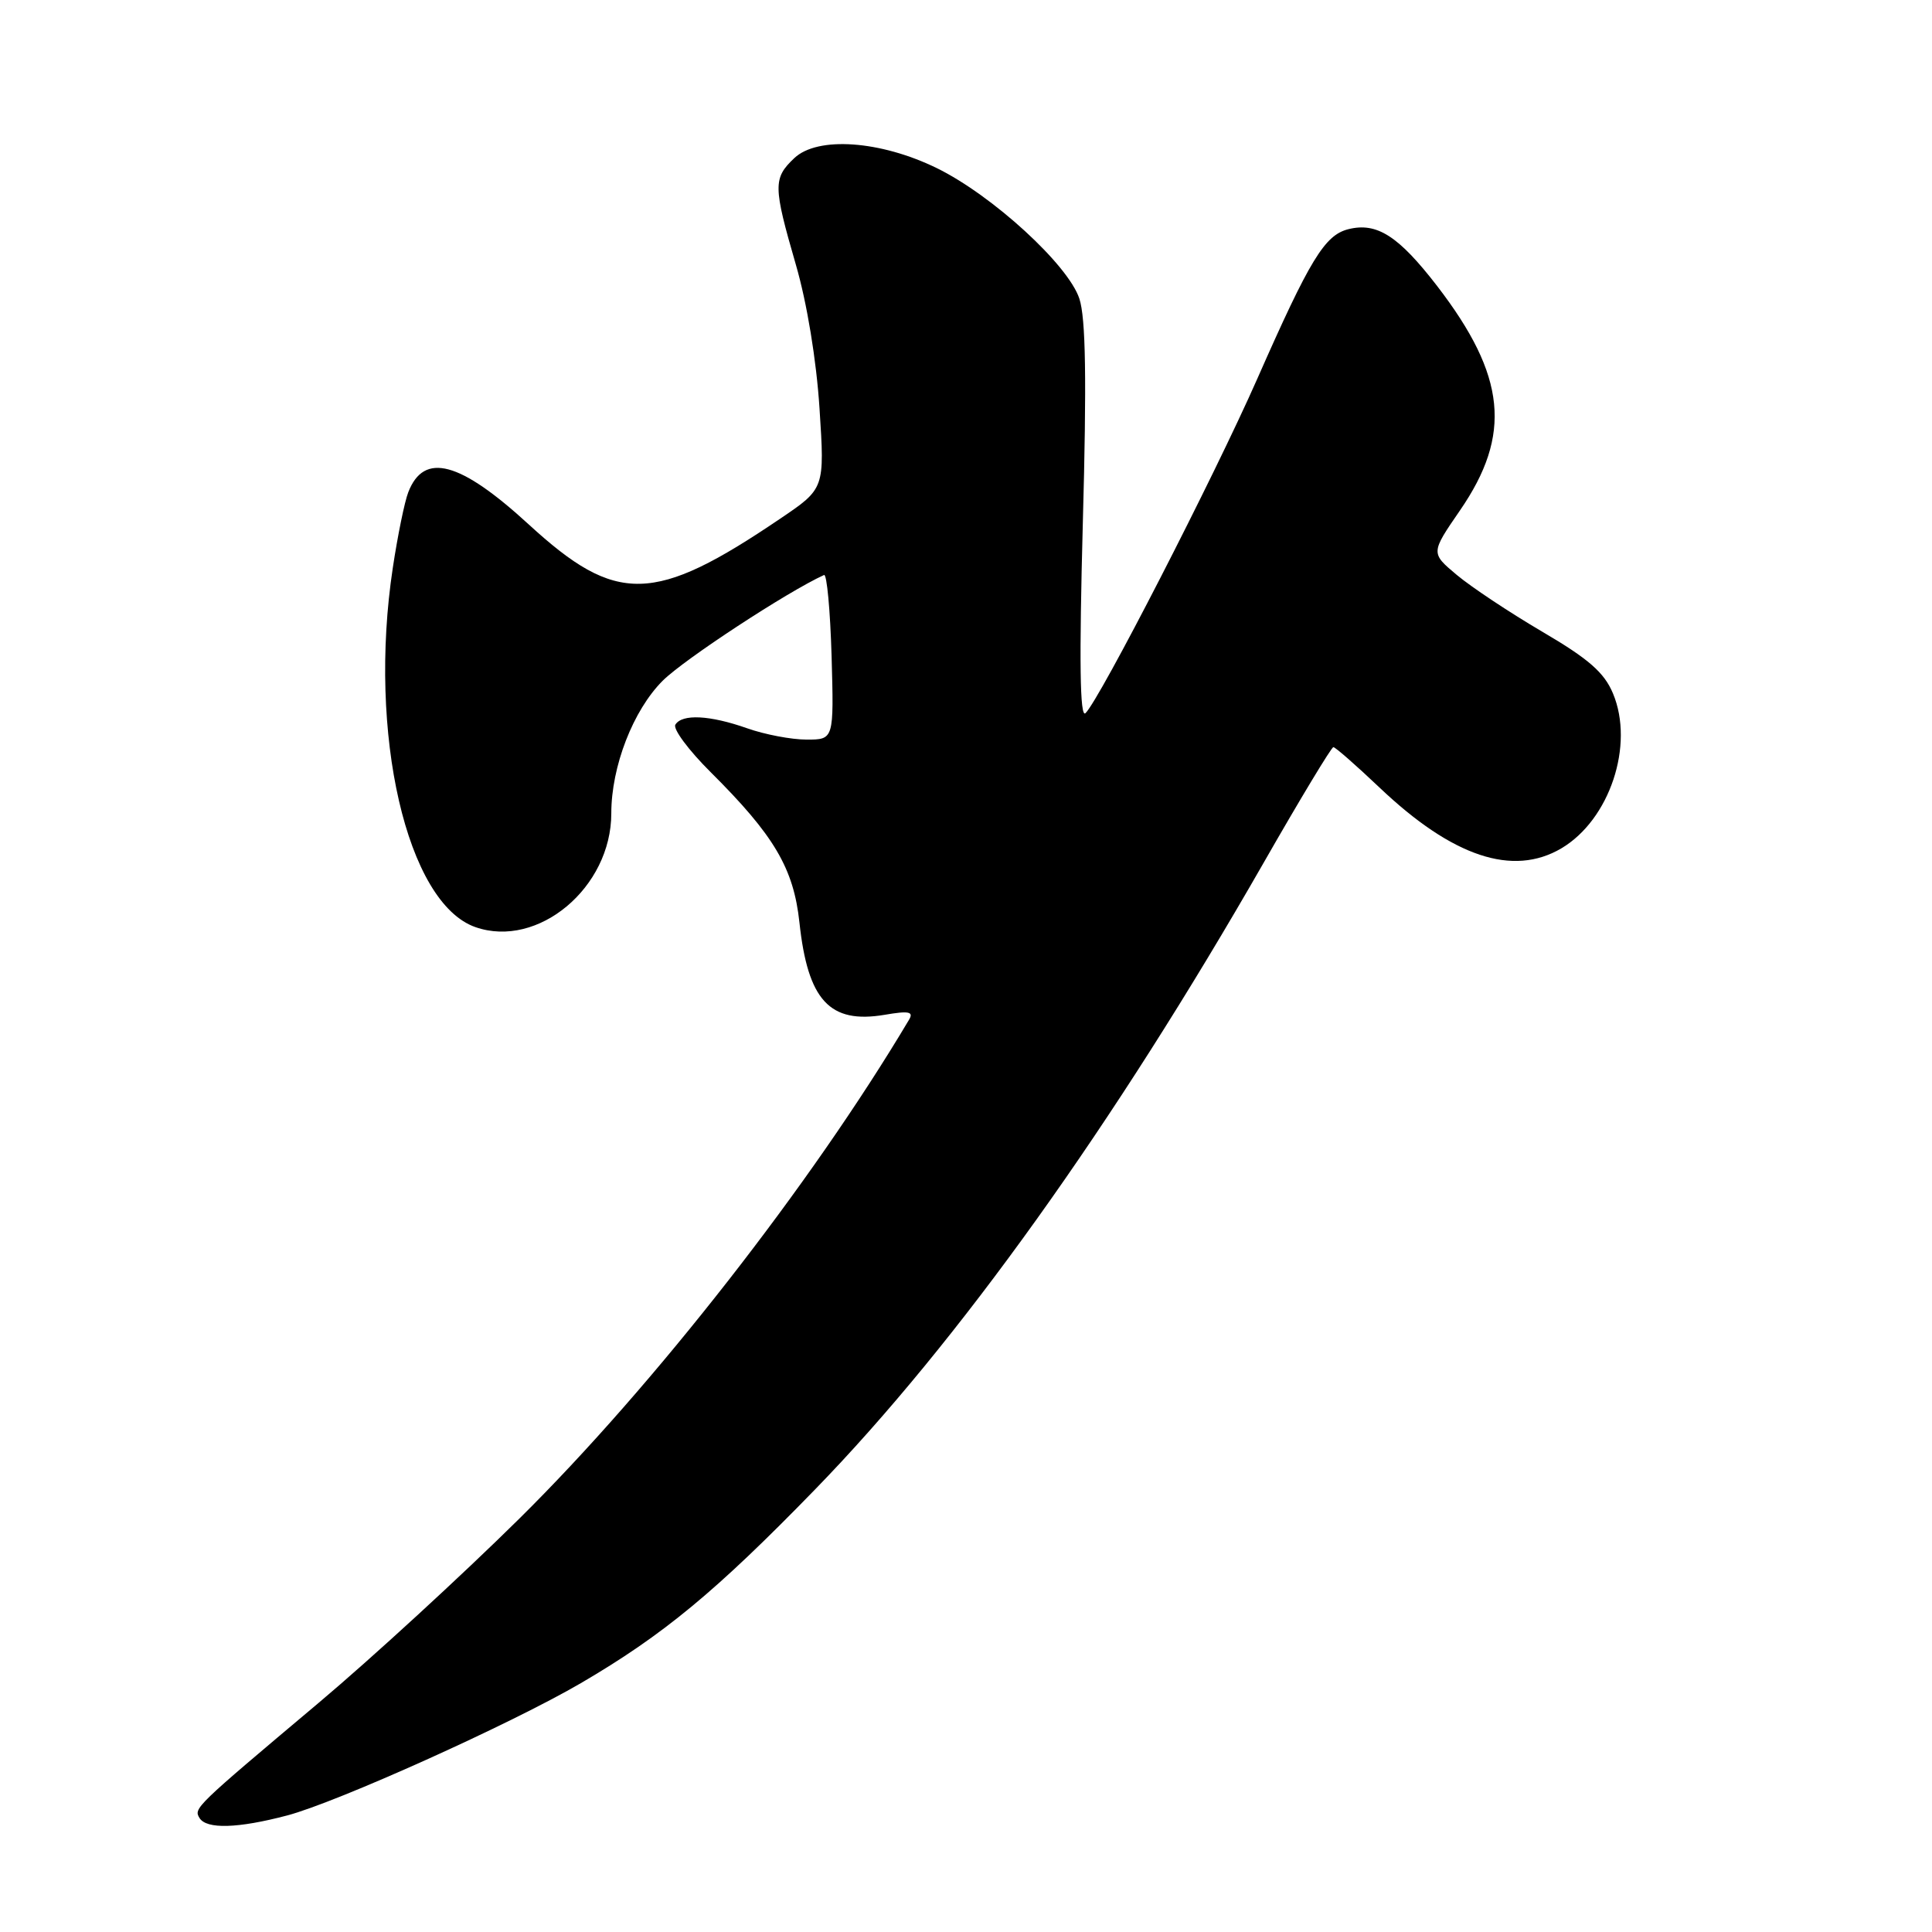 <?xml version="1.0" encoding="UTF-8" standalone="no"?>
<!DOCTYPE svg PUBLIC "-//W3C//DTD SVG 1.1//EN" "http://www.w3.org/Graphics/SVG/1.1/DTD/svg11.dtd" >
<svg xmlns="http://www.w3.org/2000/svg" xmlns:xlink="http://www.w3.org/1999/xlink" version="1.1" viewBox="0 0 256 256">
 <g >
 <path fill="currentColor"
d=" M 38.04 240.56 C 44.62 238.83 67.69 228.44 76.96 223.03 C 87.89 216.64 94.85 210.89 108.02 197.34 C 126.92 177.90 147.53 149.09 167.48 114.25 C 172.28 105.86 176.42 99.00 176.68 99.00 C 176.94 99.00 179.70 101.42 182.82 104.38 C 192.48 113.55 200.46 116.20 206.89 112.41 C 213.29 108.62 216.59 98.73 213.73 91.89 C 212.57 89.11 210.51 87.31 204.37 83.71 C 200.04 81.17 194.94 77.78 193.03 76.18 C 189.57 73.28 189.57 73.28 193.45 67.64 C 200.37 57.59 199.58 49.80 190.43 37.90 C 185.31 31.26 182.44 29.42 178.66 30.37 C 175.53 31.16 173.58 34.35 166.61 50.16 C 160.85 63.22 145.69 92.73 143.83 94.50 C 143.09 95.20 142.99 87.61 143.48 69.30 C 144.00 50.33 143.87 42.13 143.02 39.57 C 141.54 35.08 131.49 25.88 124.14 22.28 C 116.66 18.62 108.34 18.03 105.25 20.95 C 102.43 23.62 102.44 24.66 105.45 35.05 C 106.93 40.13 108.18 47.74 108.59 54.12 C 109.28 64.74 109.28 64.74 103.39 68.72 C 86.67 80.05 81.69 80.16 70.06 69.49 C 60.95 61.13 56.18 59.85 54.10 65.22 C 53.61 66.47 52.69 70.98 52.05 75.23 C 48.72 97.20 53.89 119.67 63.00 122.85 C 71.29 125.74 81.00 117.61 81.00 107.78 C 81.00 101.56 83.89 94.11 87.82 90.19 C 90.68 87.35 104.35 78.39 109.19 76.19 C 109.56 76.02 110.01 80.85 110.19 86.94 C 110.50 98.00 110.50 98.00 106.88 98.00 C 104.88 98.00 101.34 97.33 99.00 96.50 C 94.06 94.76 90.38 94.57 89.49 96.02 C 89.14 96.58 91.25 99.42 94.18 102.33 C 102.58 110.69 105.16 115.05 105.93 122.24 C 107.04 132.55 109.93 135.69 117.20 134.47 C 120.47 133.91 121.10 134.05 120.44 135.14 C 107.51 156.88 86.66 183.58 68.83 201.21 C 61.20 208.75 49.23 219.74 42.23 225.63 C 25.77 239.48 25.64 239.60 26.44 240.90 C 27.37 242.40 31.51 242.28 38.04 240.56 Z "/>
</g>
</svg>